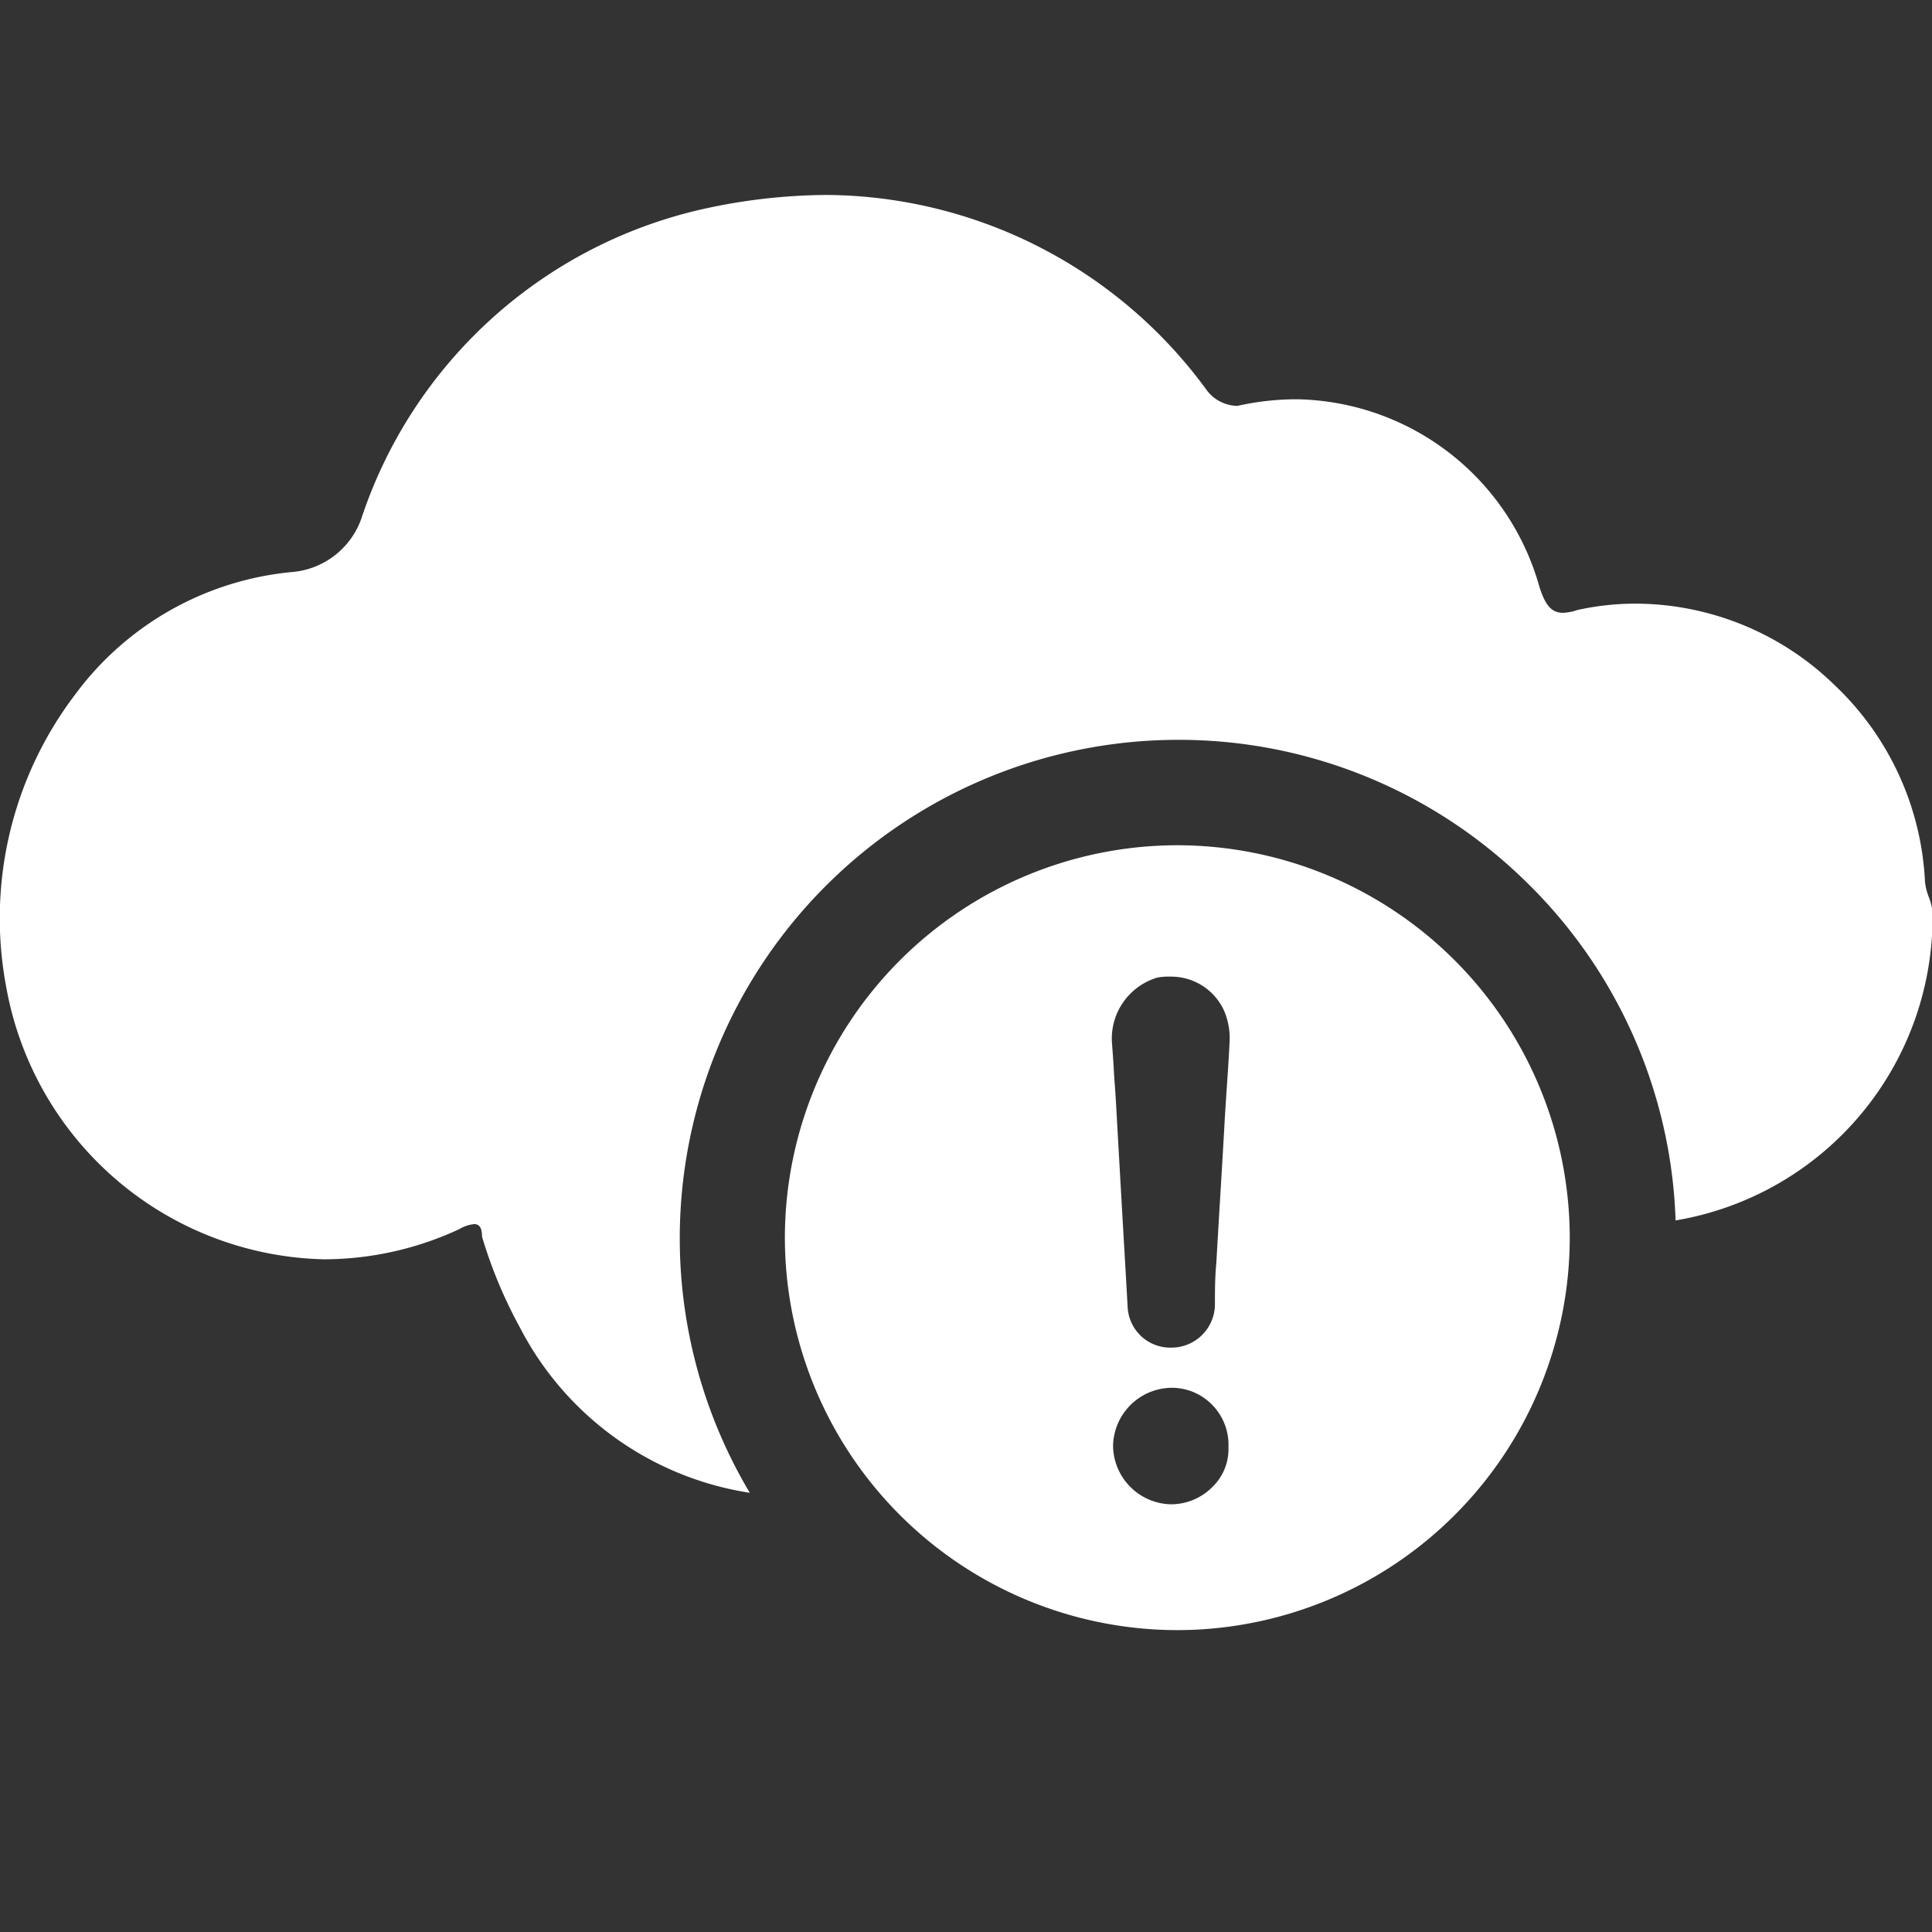 <svg xmlns="http://www.w3.org/2000/svg" xmlns:xlink="http://www.w3.org/1999/xlink" width="32" height="32" viewBox="0 0 32 32">
  <rect x="0" y="0" width="32" height="32" fill="#333333" stroke="none"/>
  <defs>
    <clipPath id="clip-Artboard_34">
      <rect width="32" height="32"/>
    </clipPath>
  </defs>
  <g id="Artboard_34" data-name="Artboard – 34" clip-path="url(#clip-Artboard_34)">
    <path id="Union_13" data-name="Union 13" d="M-692,102.271a6.507,6.507,0,0,1,6.5-6.5,6.507,6.507,0,0,1,6.5,6.5,6.507,6.507,0,0,1-6.5,6.5A6.507,6.507,0,0,1-692,102.271Zm5.436,3.449a.98.98,0,0,0,.967.967.966.966,0,0,0,.691-.3.867.867,0,0,0,.253-.64.946.946,0,0,0-.262-.7.937.937,0,0,0-.682-.29A.98.98,0,0,0-686.564,105.719Zm.726-7.755a1.055,1.055,0,0,0-.746,1.057c.011.145.022.291.031.437l0,.023c.01.154.021.307.032.46.05.895.1,1.776.152,2.664l.046.806a.707.707,0,0,0,.723.68.721.721,0,0,0,.723-.7c0-.237,0-.46.023-.7q.032-.56.066-1.12t.066-1.12c.012-.232.028-.464.043-.69.017-.248.034-.5.046-.76a1.164,1.164,0,0,0-.089-.483.962.962,0,0,0-.885-.572A1.03,1.03,0,0,0-685.838,97.964Zm-6.753,8.53a5.172,5.172,0,0,1-3.8-2.741,7.678,7.678,0,0,1-.625-1.5c0-.142-.041-.208-.13-.208a.6.6,0,0,0-.246.083,5.333,5.333,0,0,1-2.241.5,5.474,5.474,0,0,1-5.263-4.505,6.126,6.126,0,0,1,1.135-4.842,5.052,5.052,0,0,1,3.617-2.038,1.335,1.335,0,0,0,1.126-.875,7.753,7.753,0,0,1,5.629-5.128A9.65,9.65,0,0,1-691.3,85a7.855,7.855,0,0,1,6.295,3.244.65.65,0,0,0,.5.25,4.494,4.494,0,0,1,.977-.11A4.248,4.248,0,0,1-679.5,91.5c.088.266.181.421.387.421a.8.8,0,0,0,.238-.046,4.5,4.5,0,0,1,.974-.106,4.744,4.744,0,0,1,3.285,1.347,4.8,4.8,0,0,1,1.5,3.261.971.971,0,0,0,.062.249.989.989,0,0,1,.063.251,5.1,5.1,0,0,1-4.256,5.108,8.206,8.206,0,0,0-2.507-5.639,8.207,8.207,0,0,0-5.737-2.321,8.259,8.259,0,0,0-8.25,8.25,8.246,8.246,0,0,0,1.16,4.222l0,0Z" transform="translate(705 -81.771)" fill="#fff"/>
  </g>
</svg>
